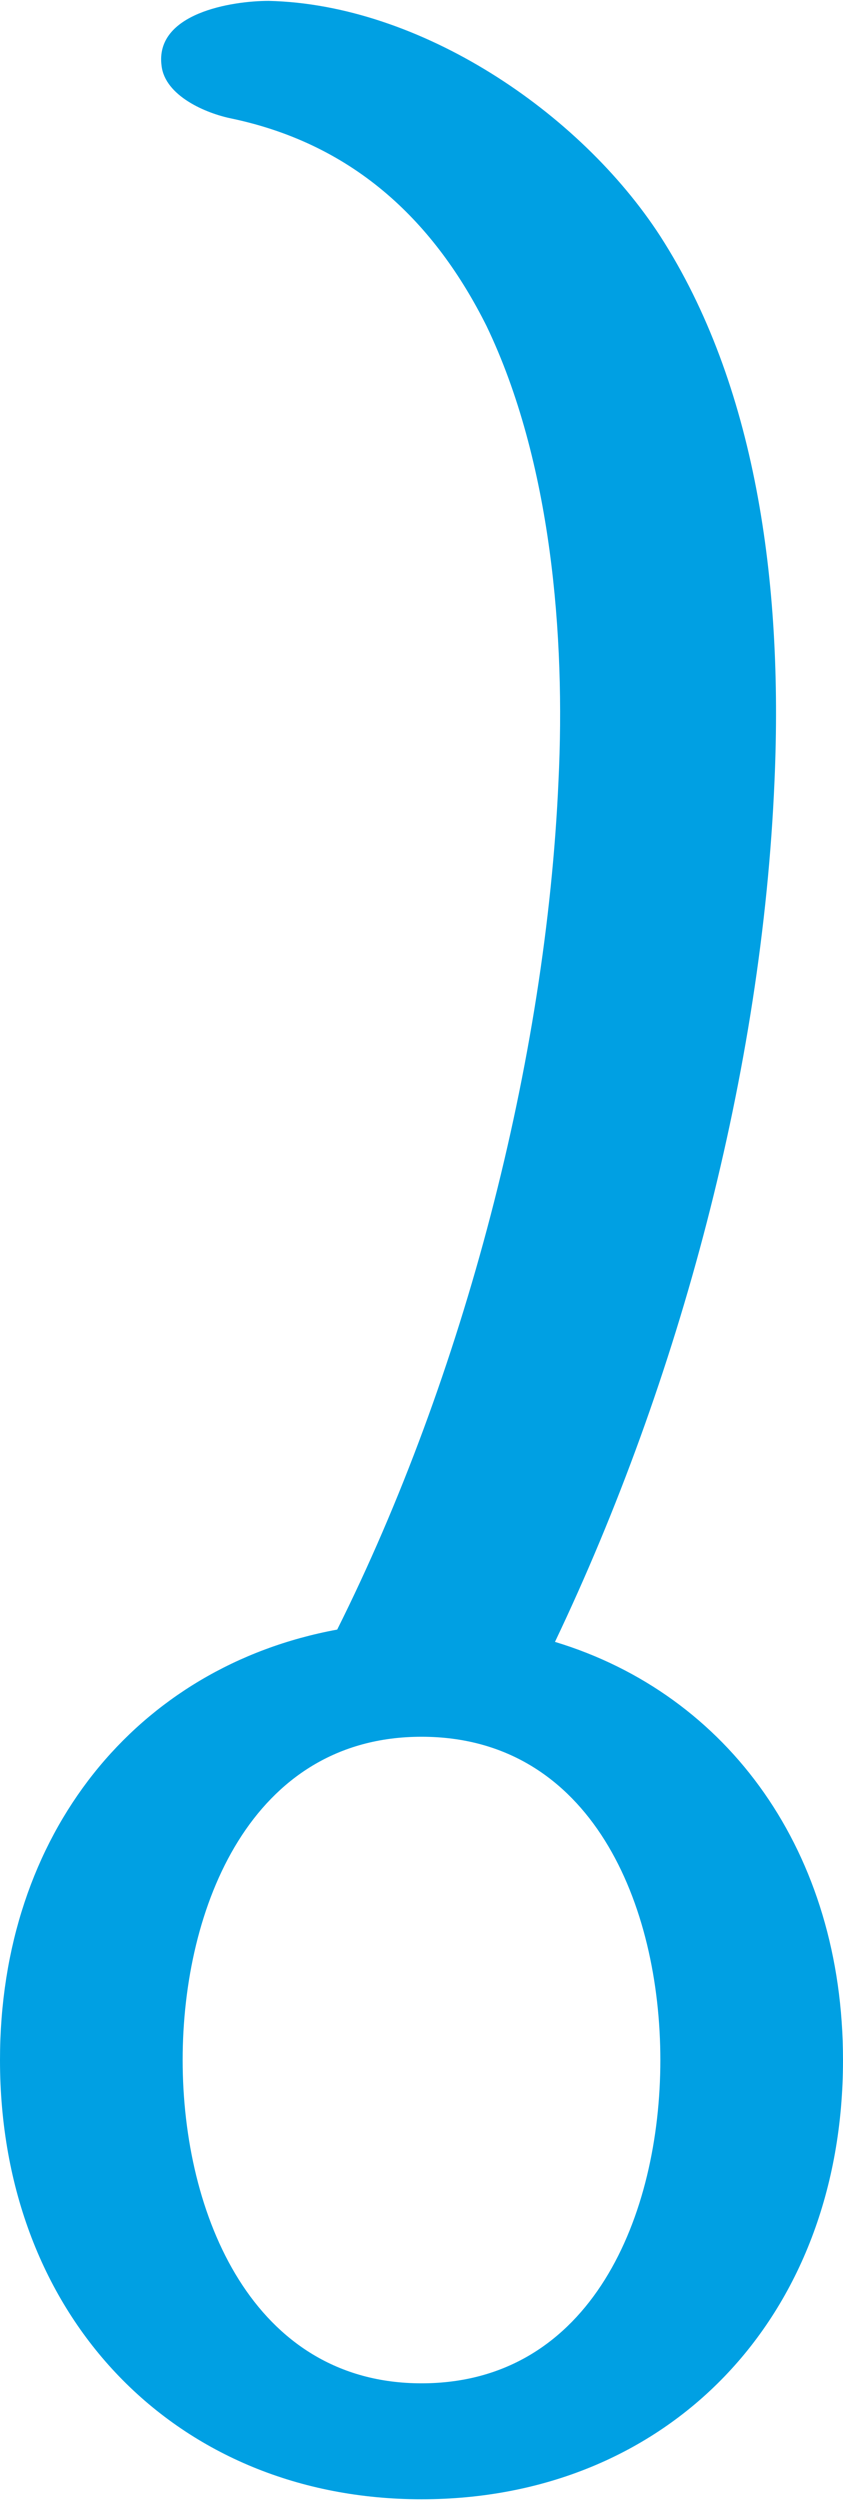 <?xml version="1.0" encoding="UTF-8"?>
<!DOCTYPE svg PUBLIC "-//W3C//DTD SVG 1.1//EN" "http://www.w3.org/Graphics/SVG/1.1/DTD/svg11.dtd">
<!-- Creator: CorelDRAW X8 -->
<svg xmlns="http://www.w3.org/2000/svg" xml:space="preserve" width="480px" height="1423px" version="1.1" style="shape-rendering:geometricPrecision; text-rendering:geometricPrecision; image-rendering:optimizeQuality; fill-rule:evenodd; clip-rule:evenodd"
viewBox="0 0 480 1422"
 xmlns:xlink="http://www.w3.org/1999/xlink">
 <defs>
  <style type="text/css">
   <![CDATA[
    .fil0 {fill:#00A0E3;fill-rule:nonzero}
   ]]>
  </style>
 </defs>
 <g id="Layer_x0020_1">
  <path class="fil0" d="M316 934c71,-149 118,-325 125,-490 5,-114 -11,-226 -65,-310 -46,-71 -137,-132 -223,-134 -21,0 -65,7 -61,37 2,17 25,27 40,30 71,15 116,60 145,118 37,77 45,177 41,259 -7,159 -54,339 -126,483 -114,21 -192,116 -192,245 0,147 101,250 240,250 140,0 240,-103 240,-250 0,-118 -65,-208 -164,-238zm60 238c0,88 -39,184 -136,184 -96,0 -136,-96 -136,-184 0,-87 39,-184 136,-184 97,0 136,96 136,184z"/>
 </g>
</svg>

